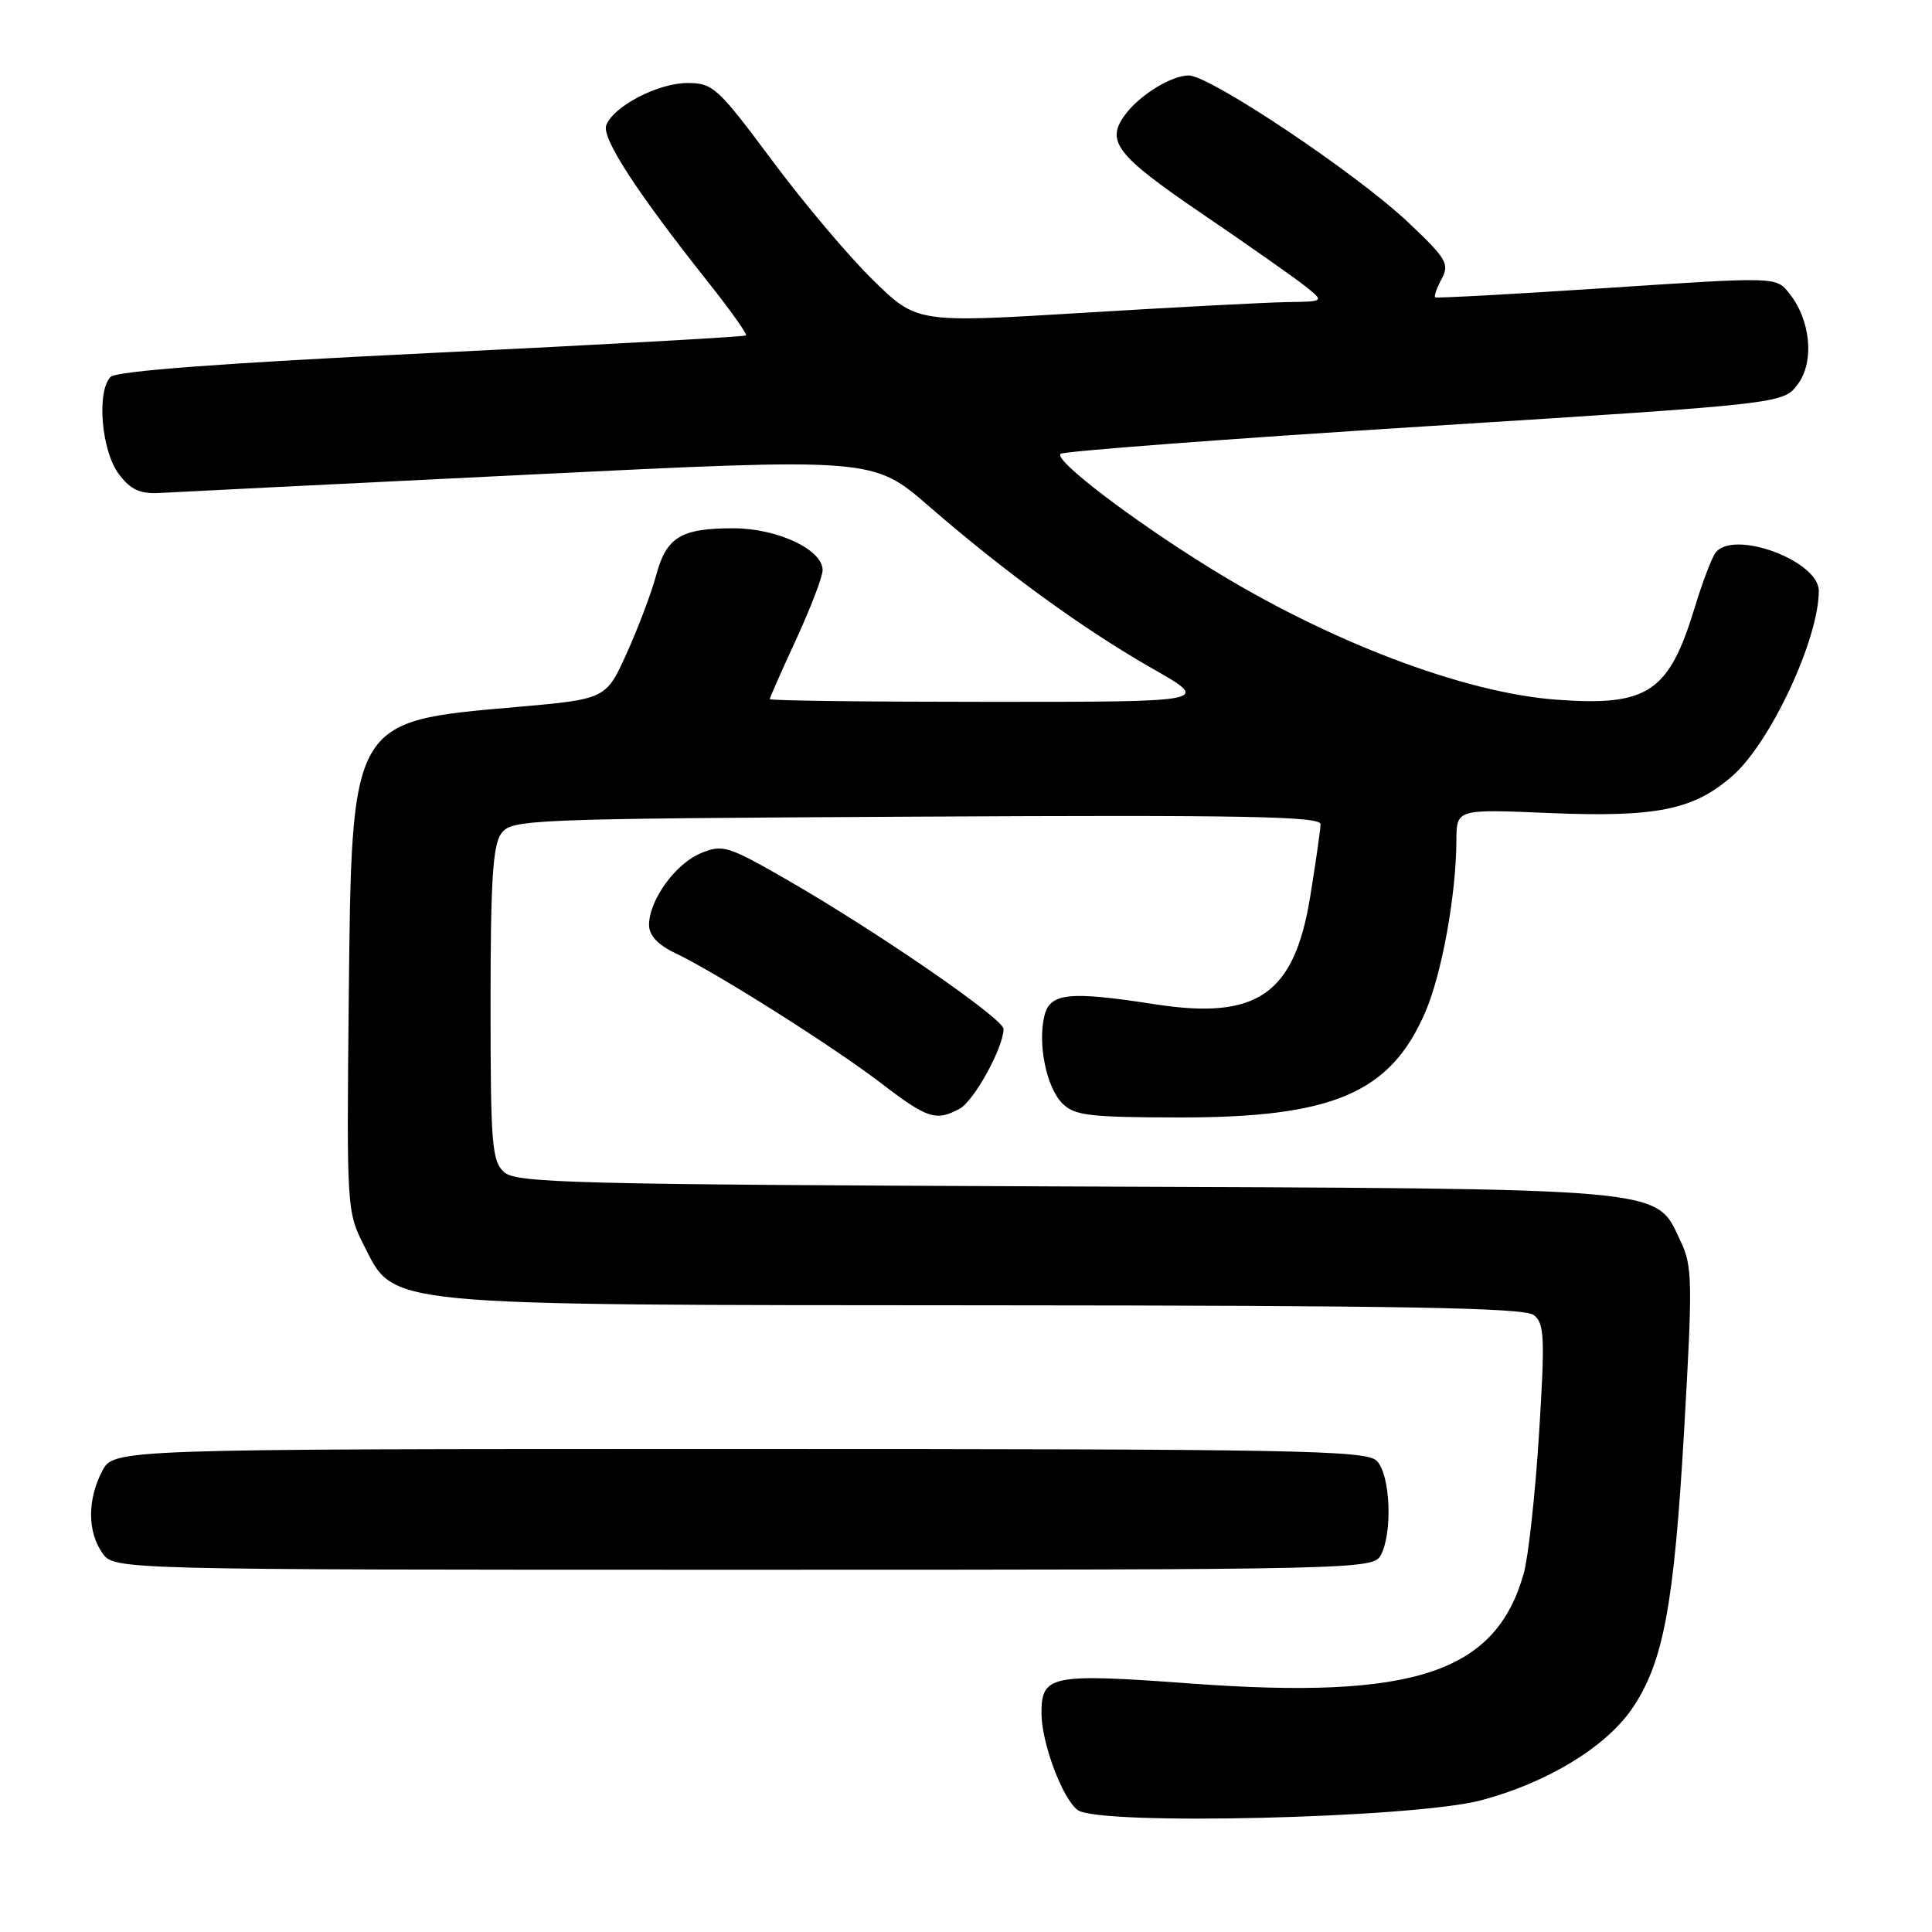 <?xml version="1.0" encoding="UTF-8" standalone="no"?>
<!DOCTYPE svg PUBLIC "-//W3C//DTD SVG 1.1//EN" "http://www.w3.org/Graphics/SVG/1.1/DTD/svg11.dtd" >
<svg xmlns="http://www.w3.org/2000/svg" xmlns:xlink="http://www.w3.org/1999/xlink" version="1.1" viewBox="0 0 256 256">
 <g >
 <path fill="currentColor"
d=" M 196.25 238.55 C 204.93 236.25 212.69 231.55 216.19 226.50 C 220.39 220.42 221.82 212.83 223.16 189.44 C 224.29 169.79 224.26 167.76 222.69 164.47 C 219.26 157.27 222.20 157.53 141.04 157.21 C 75.95 156.95 68.39 156.76 66.79 155.31 C 65.18 153.85 65.00 151.60 65.00 133.04 C 65.00 116.78 65.30 111.97 66.42 110.44 C 67.79 108.57 69.71 108.49 121.42 108.21 C 164.69 107.97 175.00 108.17 174.98 109.21 C 174.97 109.92 174.35 114.23 173.61 118.80 C 171.50 131.78 166.58 135.18 152.97 133.06 C 141.69 131.31 139.15 131.57 138.40 134.55 C 137.47 138.26 138.65 144.10 140.77 146.21 C 142.36 147.81 144.36 148.05 156.05 148.07 C 176.61 148.11 184.23 144.86 188.87 134.09 C 191.06 128.99 192.95 118.57 192.98 111.36 C 193.00 107.21 193.00 107.21 205.25 107.73 C 219.48 108.32 224.42 107.33 229.57 102.80 C 234.61 98.38 241.00 84.68 241.00 78.29 C 241.00 74.29 229.65 70.11 227.31 73.25 C 226.80 73.94 225.57 77.19 224.57 80.47 C 221.14 91.76 218.37 93.61 206.21 92.71 C 193.91 91.80 175.91 84.94 160.19 75.18 C 149.78 68.72 139.67 60.99 140.52 60.14 C 140.87 59.79 162.56 58.15 188.73 56.50 C 236.29 53.50 236.29 53.50 238.22 50.91 C 240.46 47.90 239.92 42.36 237.04 38.81 C 235.33 36.68 235.33 36.68 212.91 38.16 C 200.59 38.97 190.35 39.53 190.17 39.40 C 189.99 39.27 190.37 38.18 191.02 36.97 C 192.09 34.97 191.67 34.26 186.61 29.48 C 179.77 23.00 160.34 10.00 157.51 10.00 C 155.30 10.00 151.28 12.42 149.28 14.95 C 146.37 18.65 147.71 20.44 159.25 28.30 C 165.44 32.51 171.62 36.86 173.00 37.96 C 175.50 39.96 175.50 39.96 170.50 40.03 C 167.75 40.08 155.60 40.71 143.50 41.45 C 121.50 42.79 121.50 42.79 115.71 37.14 C 112.53 34.04 106.49 26.89 102.30 21.25 C 95.09 11.57 94.47 11.00 91.08 11.00 C 87.19 11.01 81.30 14.07 80.33 16.59 C 79.69 18.26 84.33 25.41 93.78 37.32 C 96.76 41.07 99.04 44.28 98.85 44.45 C 98.66 44.62 79.90 45.67 57.16 46.77 C 29.56 48.11 15.44 49.16 14.66 49.94 C 12.77 51.83 13.44 59.77 15.74 62.81 C 17.31 64.89 18.54 65.46 21.14 65.32 C 22.99 65.21 45.02 64.12 70.09 62.89 C 115.68 60.65 115.68 60.65 123.09 67.08 C 133.24 75.88 143.57 83.38 152.74 88.61 C 160.45 93.00 160.45 93.00 131.23 93.00 C 115.15 93.00 102.00 92.84 102.00 92.64 C 102.00 92.44 103.58 88.87 105.50 84.71 C 107.42 80.54 109.00 76.42 109.00 75.55 C 109.00 72.82 103.02 70.01 97.18 70.00 C 90.21 70.00 88.30 71.16 86.93 76.27 C 86.30 78.60 84.55 83.23 83.04 86.57 C 80.29 92.64 80.29 92.64 68.35 93.69 C 46.40 95.61 46.60 95.26 46.21 132.50 C 45.93 159.99 45.96 160.58 48.21 165.00 C 52.36 173.15 49.82 172.91 131.06 172.96 C 185.93 172.99 201.98 173.28 203.23 174.25 C 204.65 175.36 204.73 177.17 203.93 190.00 C 203.43 197.97 202.52 206.30 201.90 208.50 C 198.20 221.65 187.36 225.24 157.87 223.08 C 139.25 221.71 138.00 221.96 138.00 227.00 C 138.00 230.90 140.74 238.26 142.78 239.83 C 145.50 241.93 187.26 240.93 196.25 238.55 Z  M 182.96 206.07 C 184.56 203.08 184.23 195.38 182.43 193.57 C 181.03 192.17 171.99 192.00 97.95 192.00 C 15.05 192.00 15.05 192.00 13.53 194.95 C 11.57 198.73 11.58 202.96 13.56 205.78 C 15.11 208.00 15.11 208.00 98.52 208.00 C 179.96 208.00 181.95 207.95 182.96 206.07 Z  M 127.15 146.92 C 129.05 145.90 132.93 138.87 132.98 136.35 C 133.00 135.00 116.13 123.38 104.22 116.54 C 96.42 112.06 95.75 111.86 92.85 113.06 C 89.49 114.45 86.01 119.28 86.00 122.56 C 86.00 123.93 87.16 125.18 89.43 126.27 C 94.88 128.86 110.37 138.65 116.71 143.50 C 122.90 148.24 124.01 148.60 127.15 146.92 Z "/>
</g>
</svg>